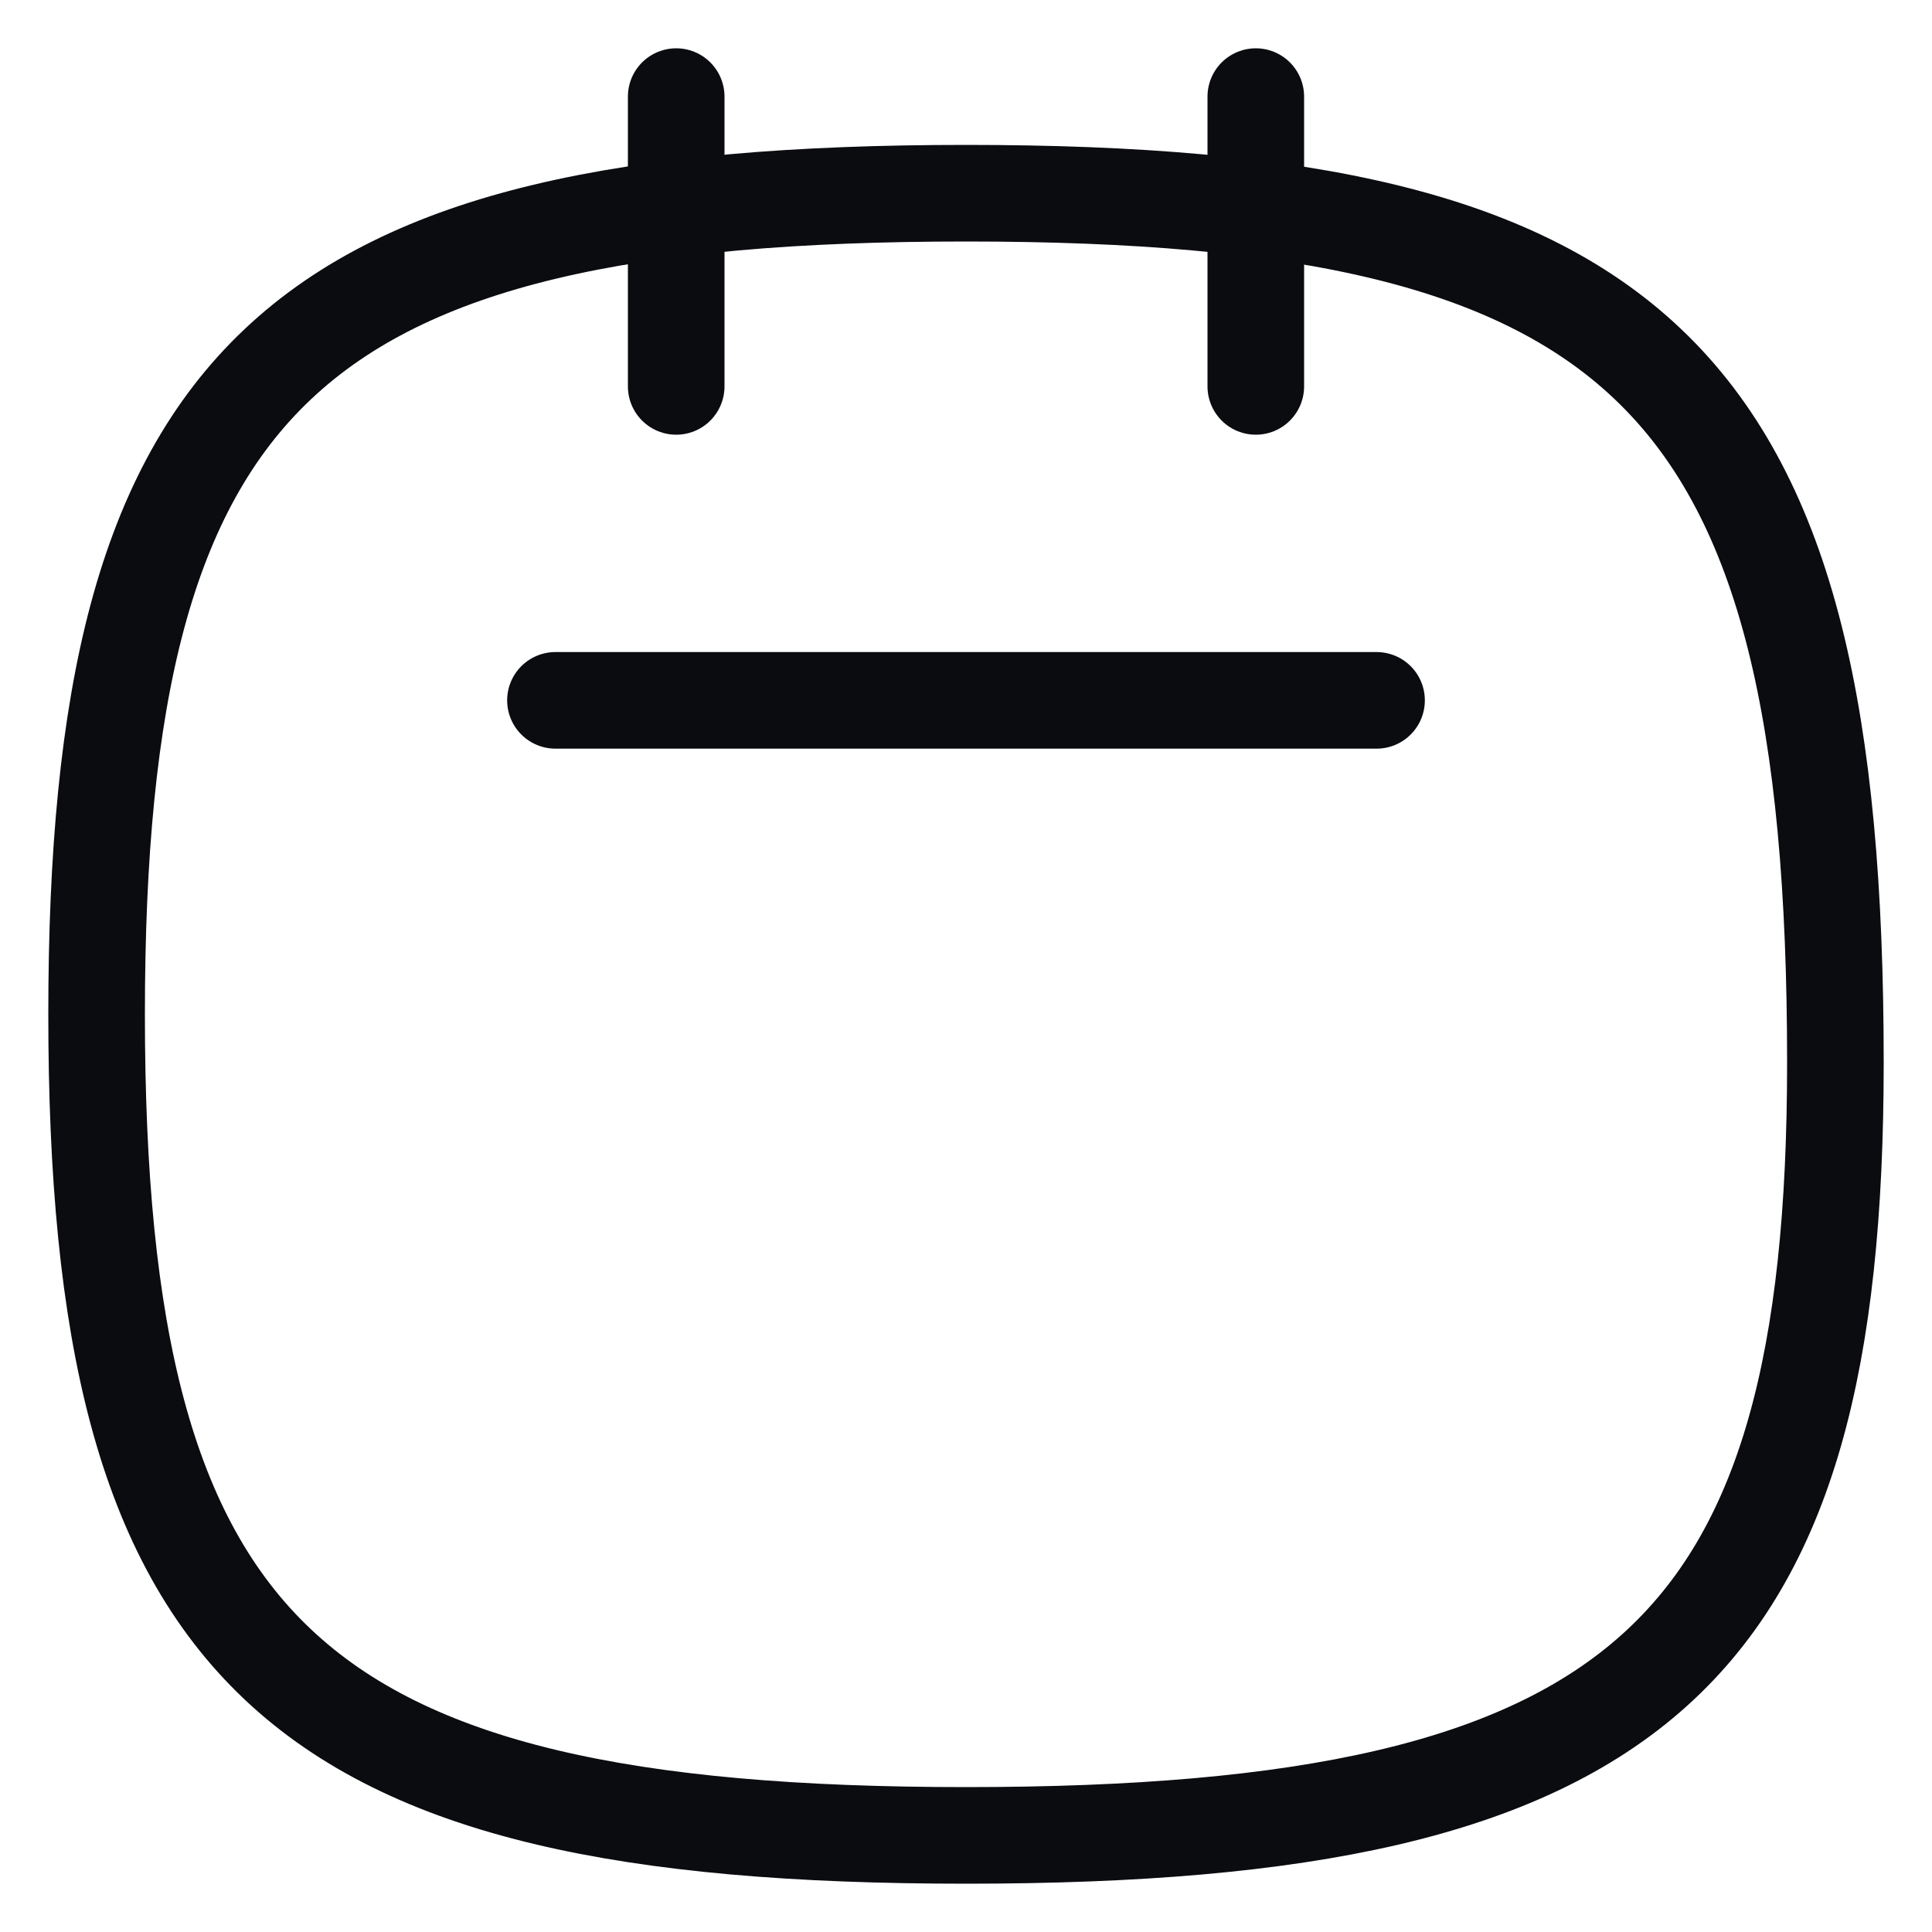 <svg width="20" height="20" viewBox="0 0 20 20" fill="none" xmlns="http://www.w3.org/2000/svg">
<path d="M19 11C19 17.111 17 19 10 19C3 19 1 17.111 1 10.5C1 3.889 3 2 10 2C17 2 19 3.889 19 11Z" stroke="#0A0C10" strokeWidth="1.5" stroke-linecap="round" stroke-linejoin="round"/>
<path d="M13 4L13 1" stroke="#0A0C10" strokeWidth="1.5" stroke-linecap="round" stroke-linejoin="round"/>
<path d="M7 4L7 1" stroke="#0A0C10" strokeWidth="1.5" stroke-linecap="round" stroke-linejoin="round"/>
<line x1="5.75" y1="7.25" x2="14.25" y2="7.25" stroke="#0A0C10" strokeWidth="1.5" stroke-linecap="round" stroke-linejoin="round"/>
</svg>
